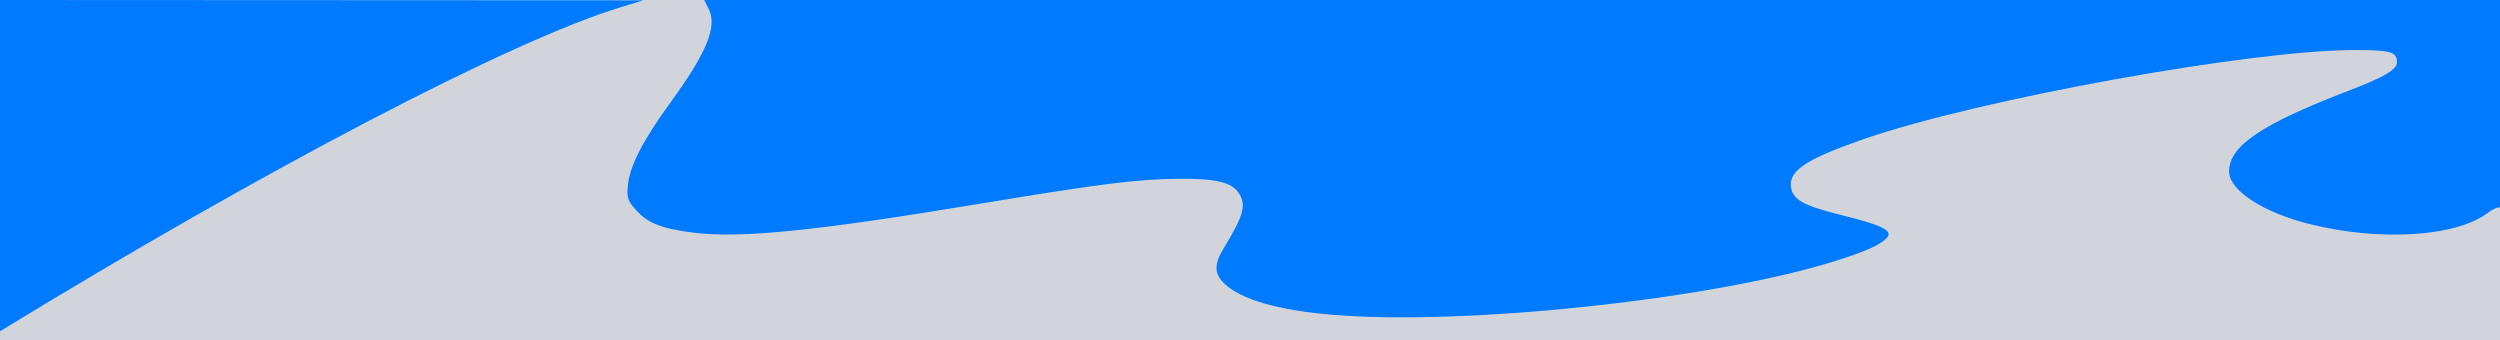 <svg width="1440" height="196" viewBox="0 0 1440 196" fill="none" xmlns="http://www.w3.org/2000/svg">
<g clip-path="url(#clip0_350_583)">
<path d="M-2 1C-2 66.333 -2 131.666 -2 197C479.333 197 960.667 197 1442 197C1442 131 1442 64.999 1442 -1C960.667 -1 479.333 -1 -2 -1C-2 -0.334 -2 0.333 -2 1Z" fill="#D1D5DB"/>
<path d="M-1.696 95.93V0L184.452 0.091L370.601 0.182L357.88 4.043C294.702 23.221 152.889 97.249 -0.424 191.082C-1.124 191.511 -1.696 148.692 -1.696 95.93Z" fill="#007AFF"/>
<path d="M767.69 181.324C736.201 178.73 714.875 172.571 705.159 163.267C699.382 157.734 699.249 152.248 704.674 143.322C716.635 123.646 718.161 117.823 713.21 110.755C709.08 104.858 699.728 102.764 678.445 102.972C654.749 103.203 633.324 105.923 561.518 117.818C469.861 133.002 426.267 137.375 399.735 134.047C381.035 131.702 372.945 128.513 366.192 120.822C361.463 115.435 360.978 113.908 361.678 106.621C362.733 95.637 370.36 80.788 385.95 59.364C407.15 30.231 413.276 15.325 408.216 5.182L405.631 0H923.663H1441.7V60.312C1441.7 99.85 1441.12 120.265 1440.01 119.582C1439.08 119.009 1435.84 120.412 1432.8 122.7C1414.42 136.547 1370.04 139.185 1329.49 128.839C1303 122.082 1283.95 109.484 1283.96 98.74C1283.98 83.994 1302.64 71.448 1353.5 51.984C1373.12 44.475 1380.64 40.041 1380.64 35.983C1380.64 29.825 1377.24 28.834 1356.13 28.836C1296.36 28.842 1140.3 57.096 1074.26 79.867C1041.06 91.314 1030.64 98.005 1031.56 107.267C1032.33 114.948 1038.38 118.382 1060.99 123.975C1083.91 129.645 1090.31 132.795 1087.01 136.775C1083.65 140.822 1074.11 145.097 1055.83 150.742C984.771 172.684 844.068 187.618 767.69 181.324Z" fill="#007AFF"/>
</g>
<defs>
<clipPath id="clip0_350_583">
<rect width="1440" height="196" fill="white"/>
</clipPath>
</defs>
</svg>
